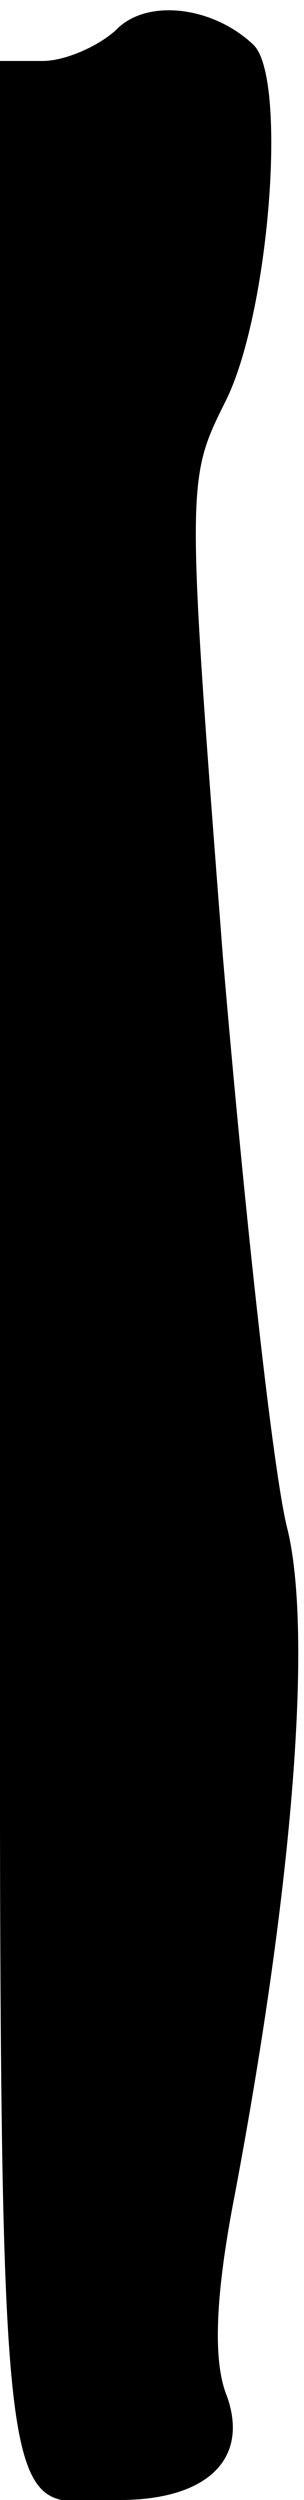 <?xml version="1.0" standalone="no"?>
<!DOCTYPE svg PUBLIC "-//W3C//DTD SVG 20010904//EN"
 "http://www.w3.org/TR/2001/REC-SVG-20010904/DTD/svg10.dtd">
<svg version="1.0" xmlns="http://www.w3.org/2000/svg"
 width="15pt" height="123pt" viewBox="0 0 15 123"
 preserveAspectRatio="xMidYMid meet">
<g transform="translate(0,123) scale(0.1,-0.1)"
fill="#000000" stroke="none">
<path fill="#000000" stroke="none" d="M57 1215 c-9 -8 -25 -15 -36 -15 l-21
0 0 -594 c0 -652 -4 -606 59 -606 43 0 64 20 53 51 -7 17 -6 49 4 100 29 154
38 275 26 326 -7 26 -21 153 -32 282 -18 233 -18 235 1 273 22 43 31 160 14
176 -20 19 -53 23 -68 7z"/>
</g>
</svg>
